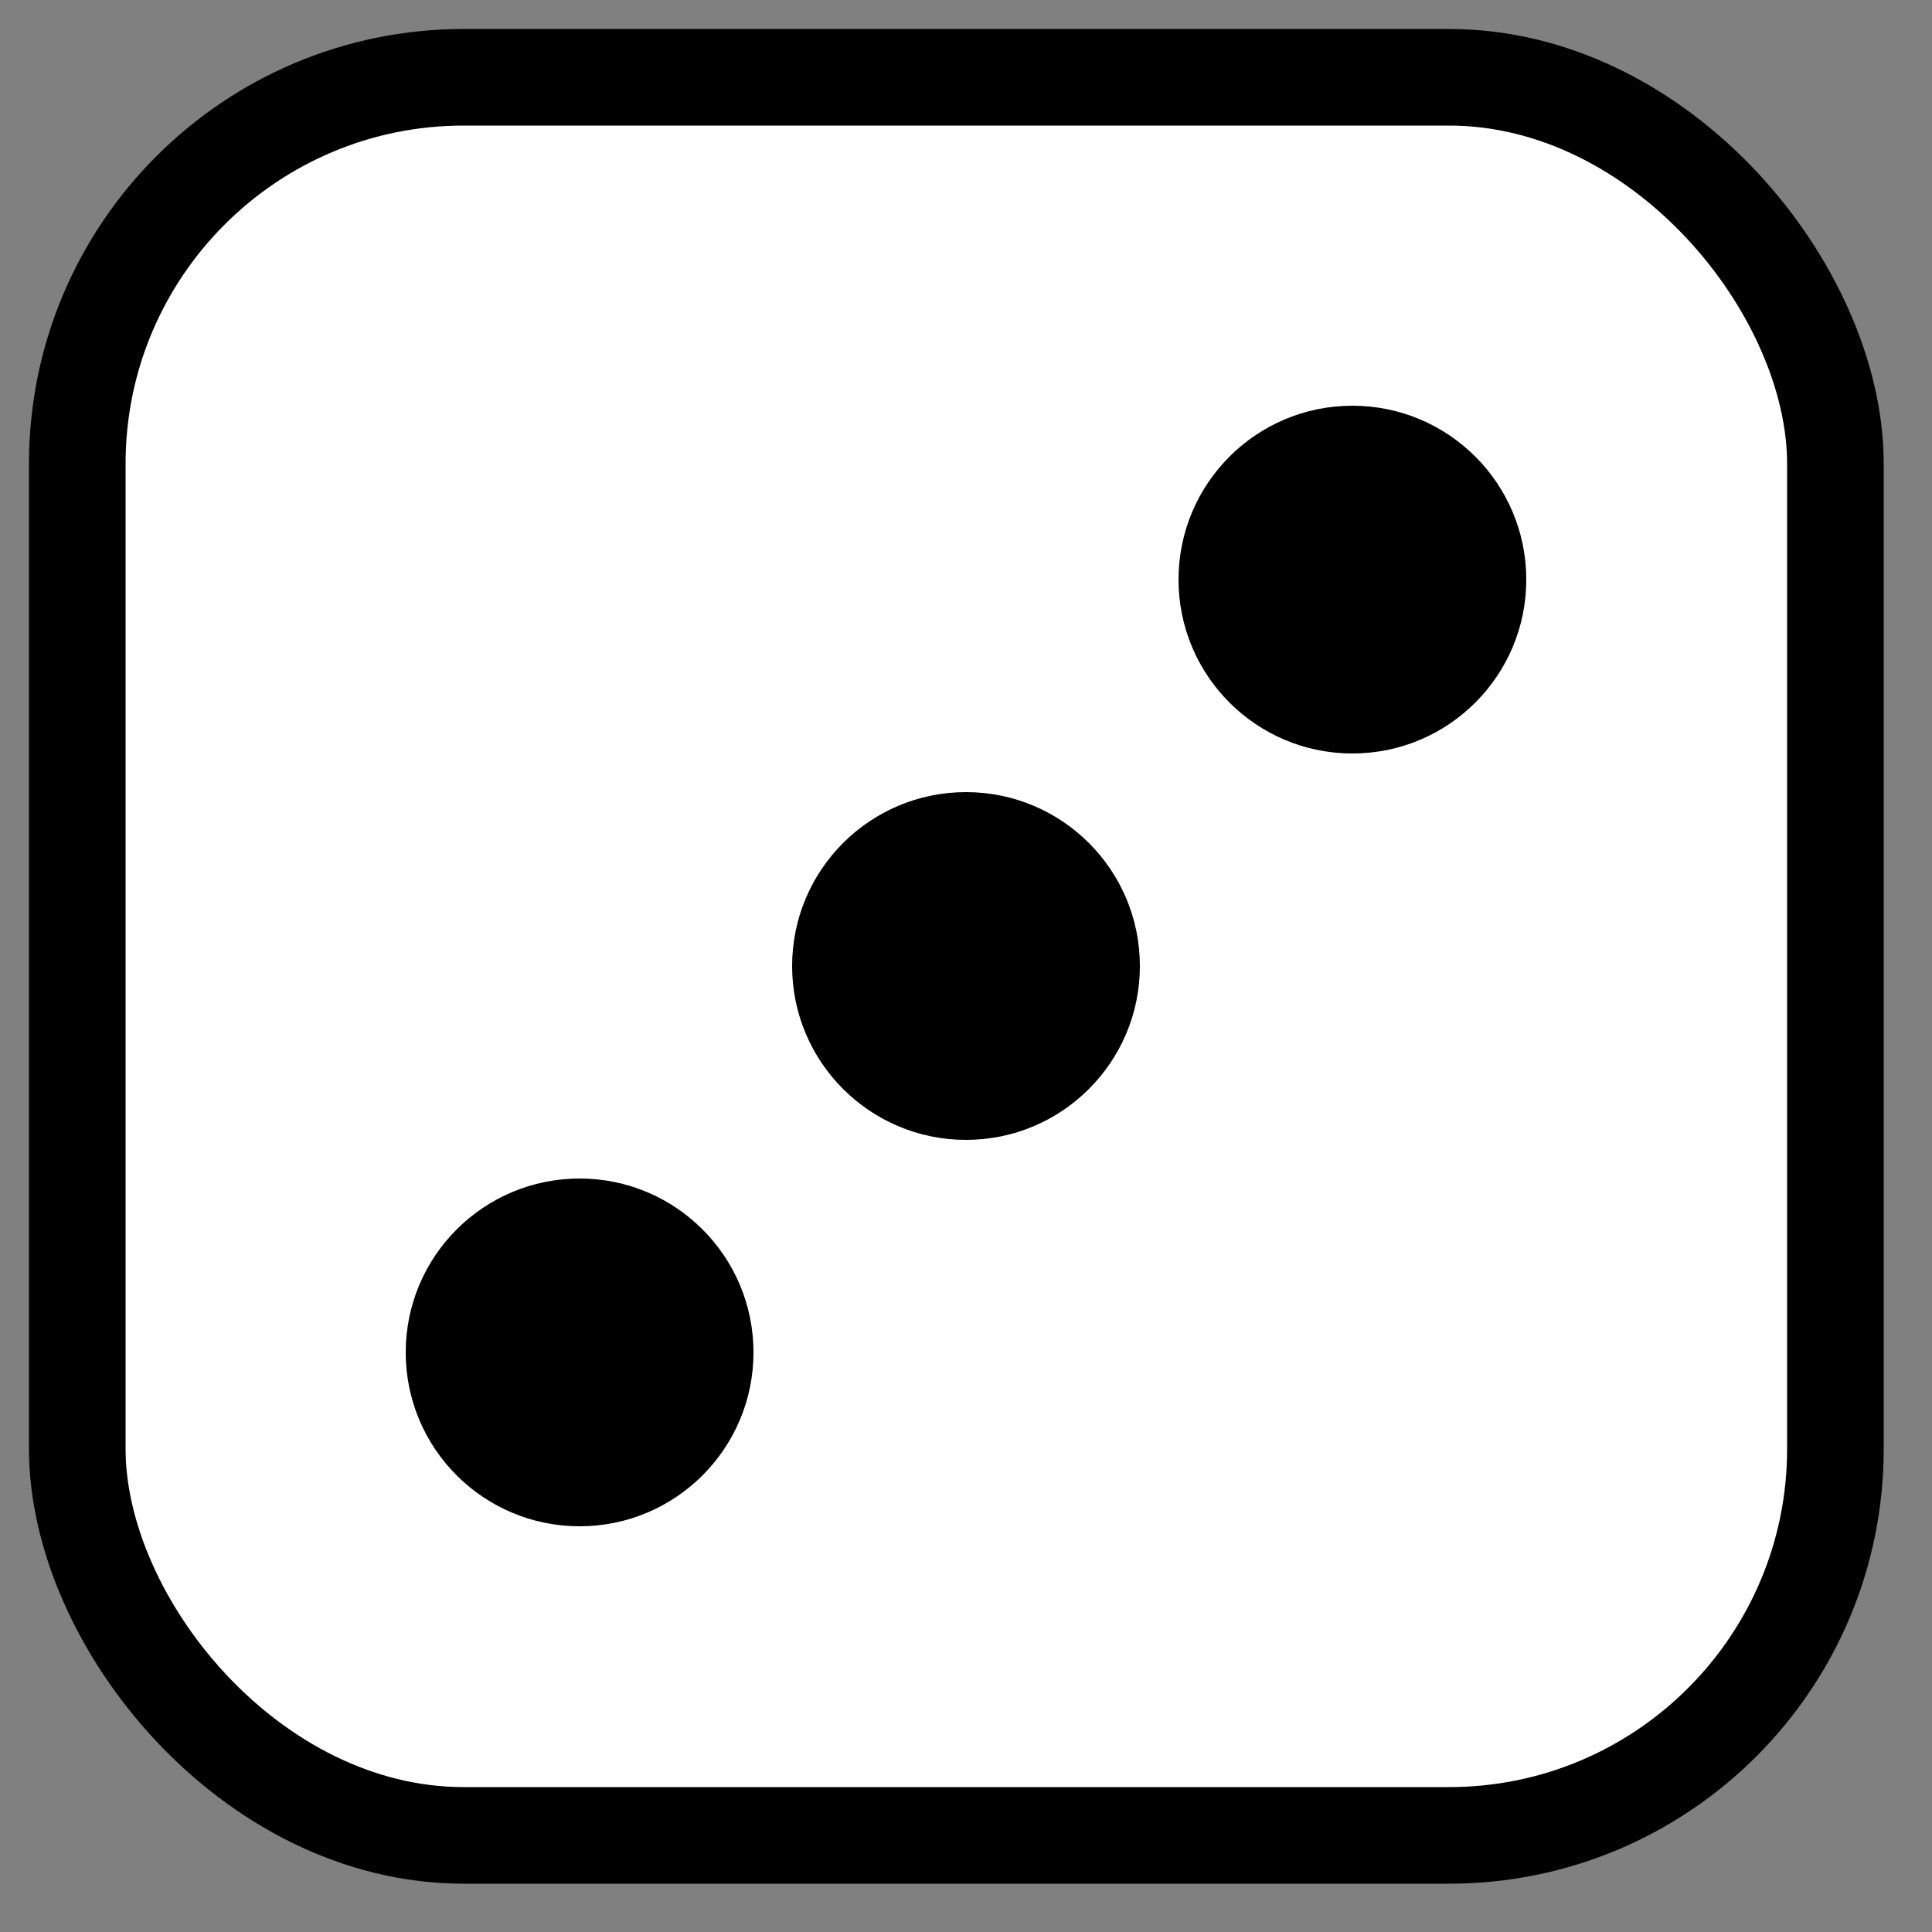 <svg xmlns="http://www.w3.org/2000/svg" width="100" height="100">
<rect width="100%" height="100%" fill="#808080" stroke="none"/>
<rect x="4" y="4" width="91" height="91" rx="20" fill="white" stroke="#000" stroke-width="5"/>
<g>
    <circle cx="30" cy="70" r="9"/>
    <circle cx="50" cy="50" r="9"/>
    <circle cx="70" cy="30" r="9"/>
</g>
</svg>
